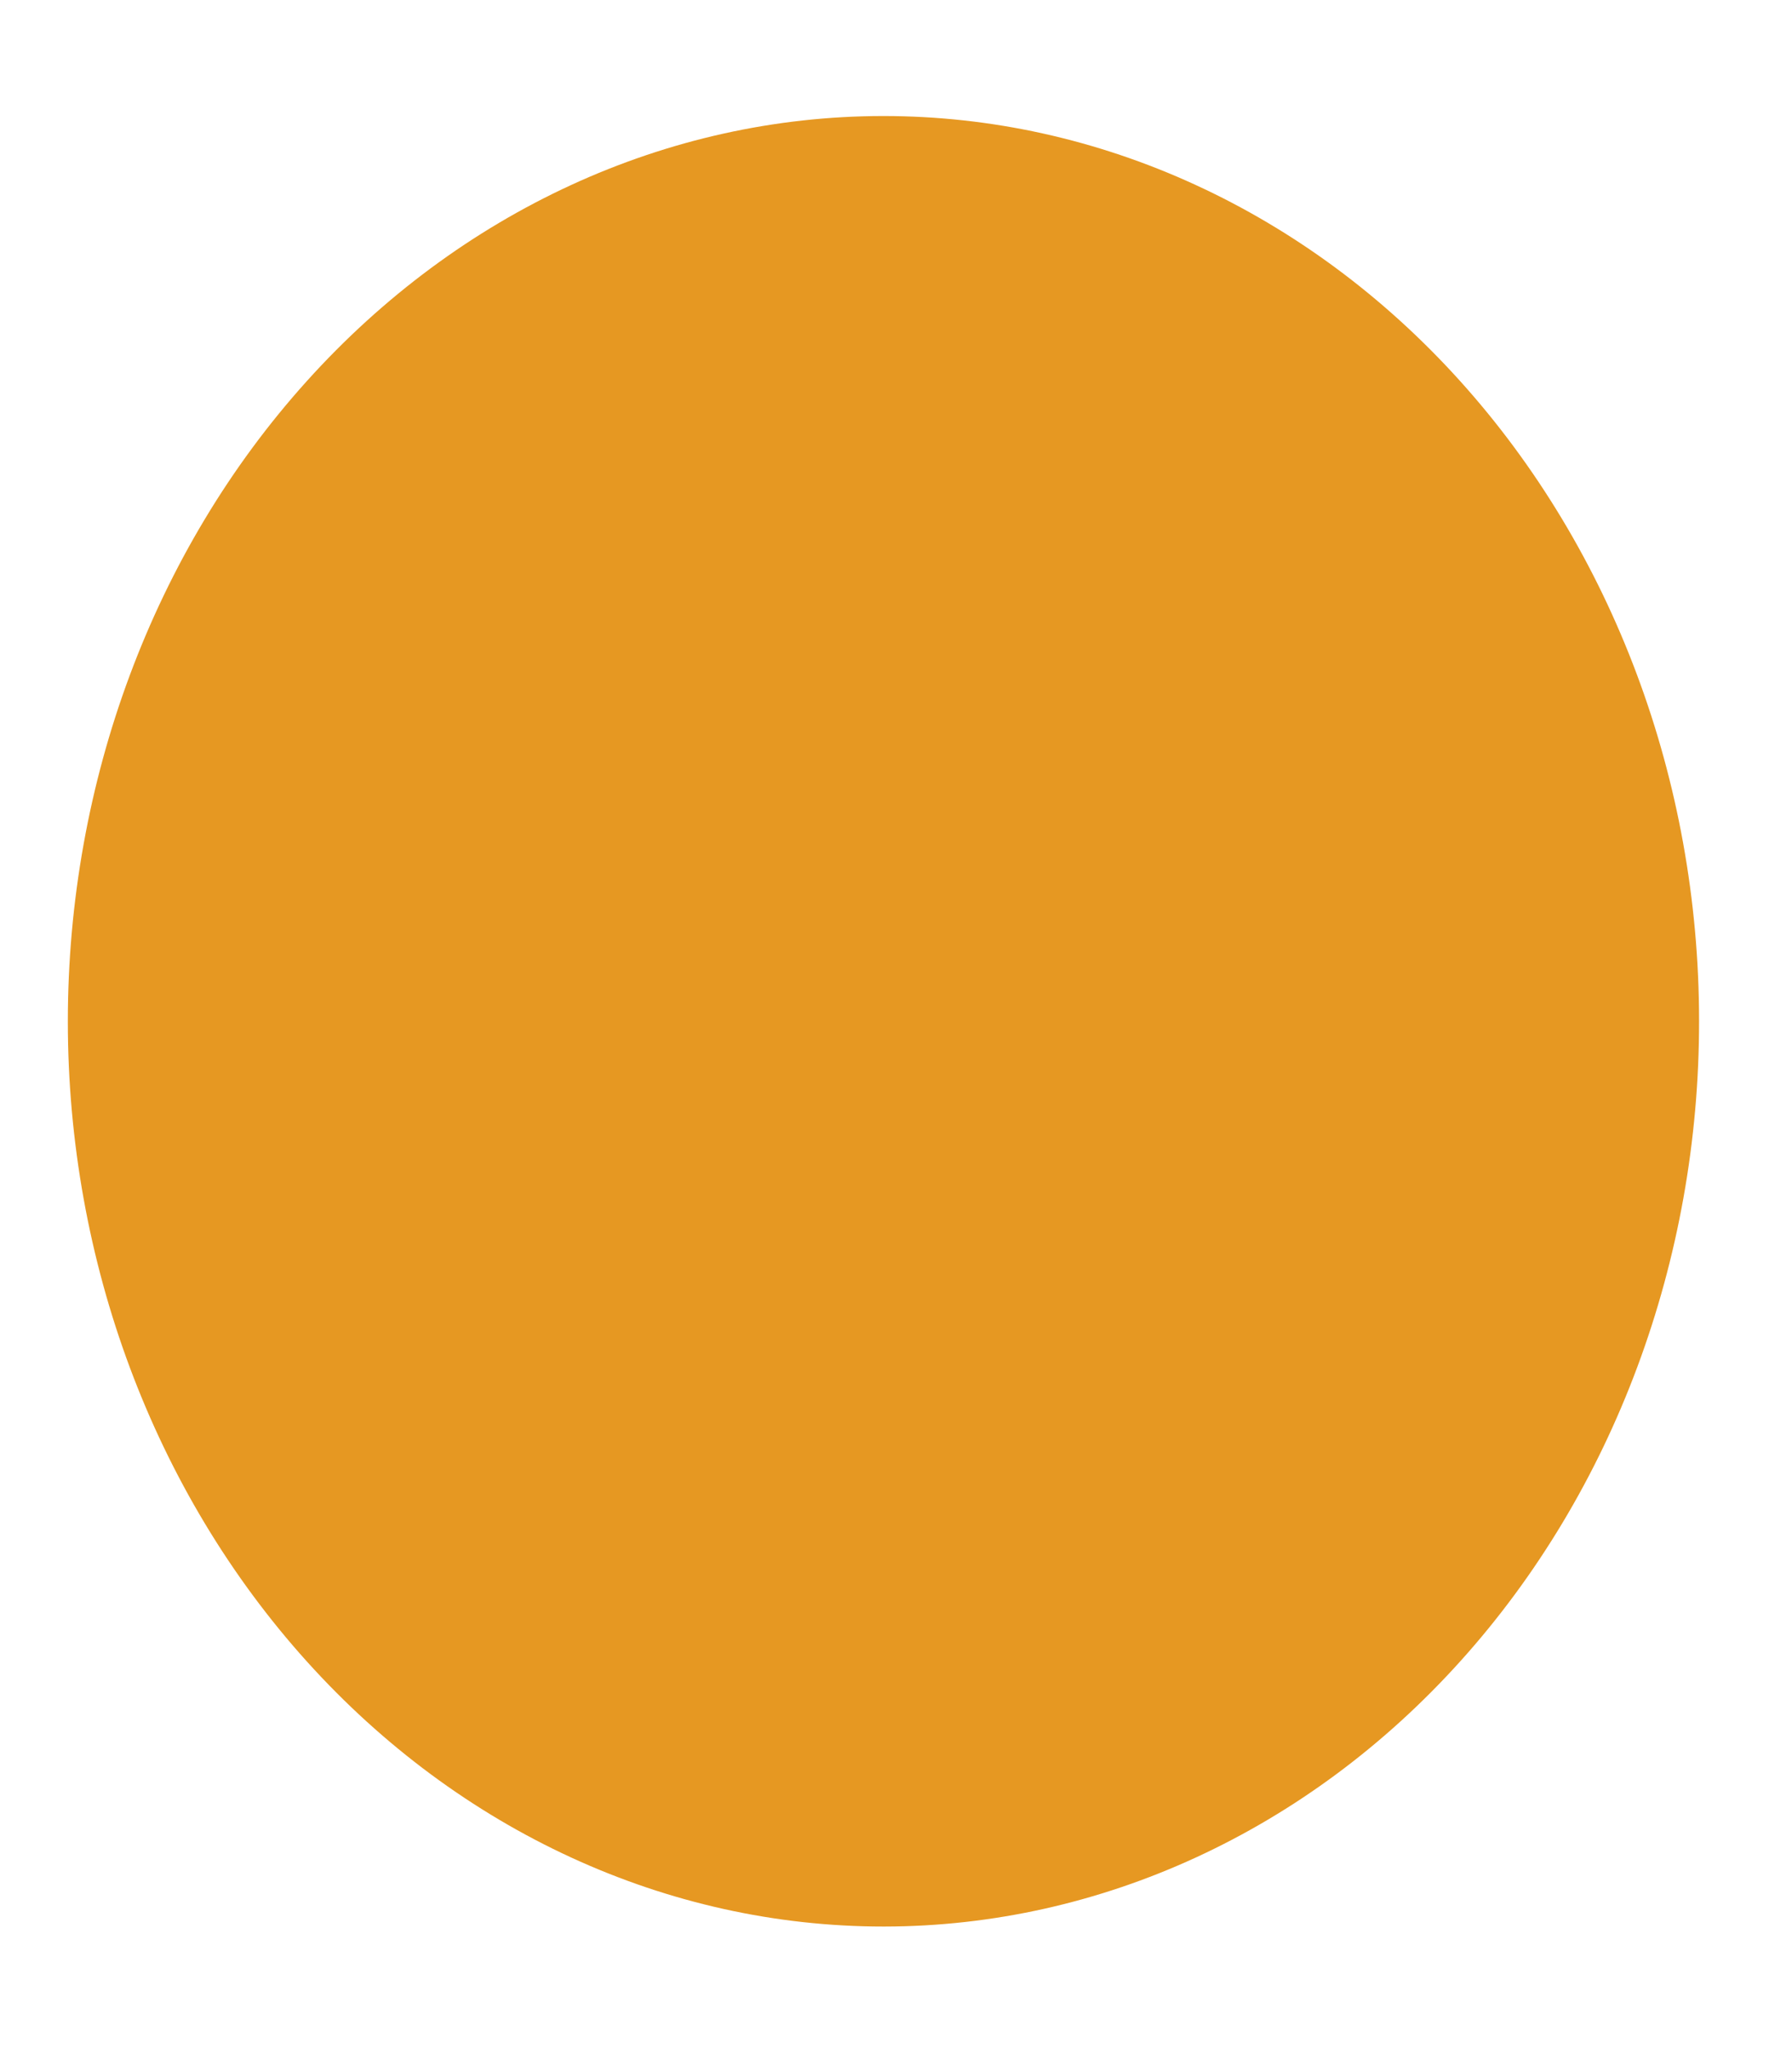 <svg width="14" height="16" viewBox="0 0 14 16" fill="none" xmlns="http://www.w3.org/2000/svg">
<path d="M6.902 15.043C5.213 15.043 3.592 14.298 2.397 12.973C1.202 11.648 0.53 9.851 0.53 7.976C0.53 6.102 1.2 4.304 2.395 2.978C3.589 1.652 5.209 0.907 6.899 0.906C8.589 0.905 10.21 1.649 11.405 2.973C12.601 4.298 13.273 6.095 13.274 7.969C13.276 9.843 12.606 11.642 11.412 12.968C10.218 14.295 8.598 15.041 6.909 15.043H6.902Z" fill="#E69822"/>
</svg>
